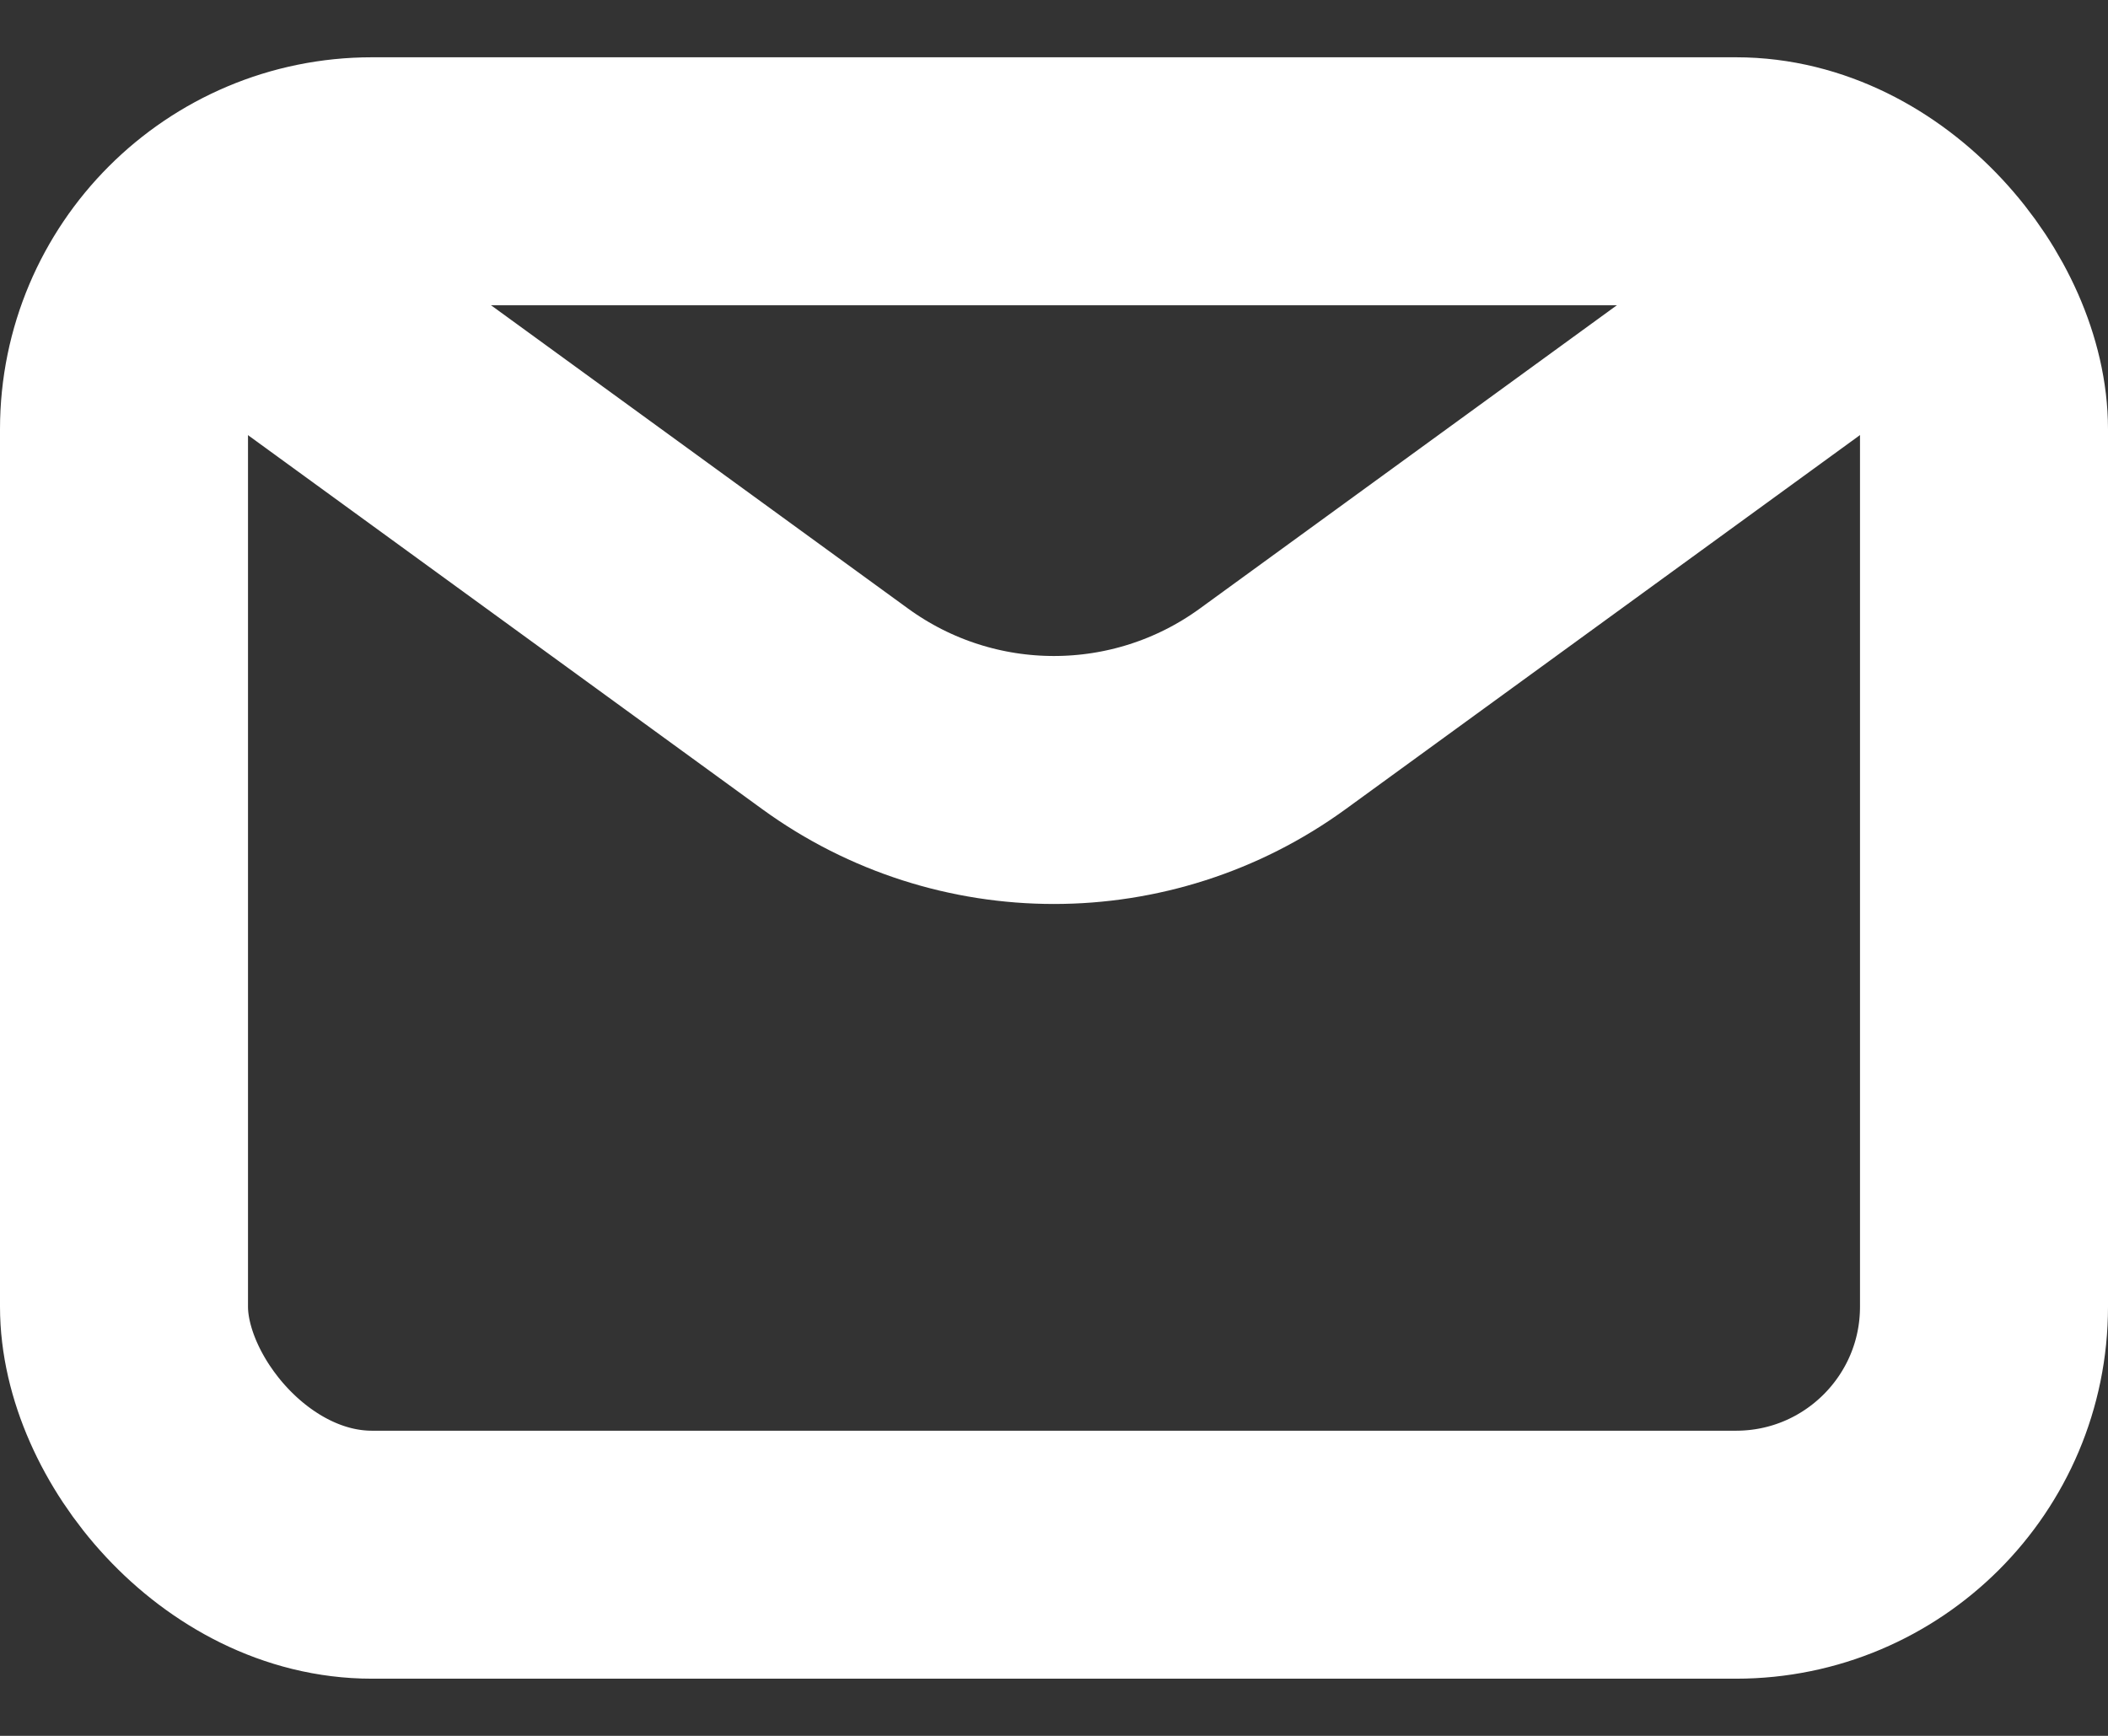 <svg width="17" height="14" viewBox="0 0 17 14" fill="none" xmlns="http://www.w3.org/2000/svg">
<rect x="0" y="0" width="17" height="14" fill="#333333" stroke="none"/>
<rect x="1" y="1.462" width="15" height="11.077" rx="2" stroke="white" stroke-width="2"/>
<path d="M1.307 1.769L6.735 5.717C7.787 6.482 9.212 6.482 10.264 5.717L15.692 1.769" stroke="white" stroke-width="2"/>
</svg>
